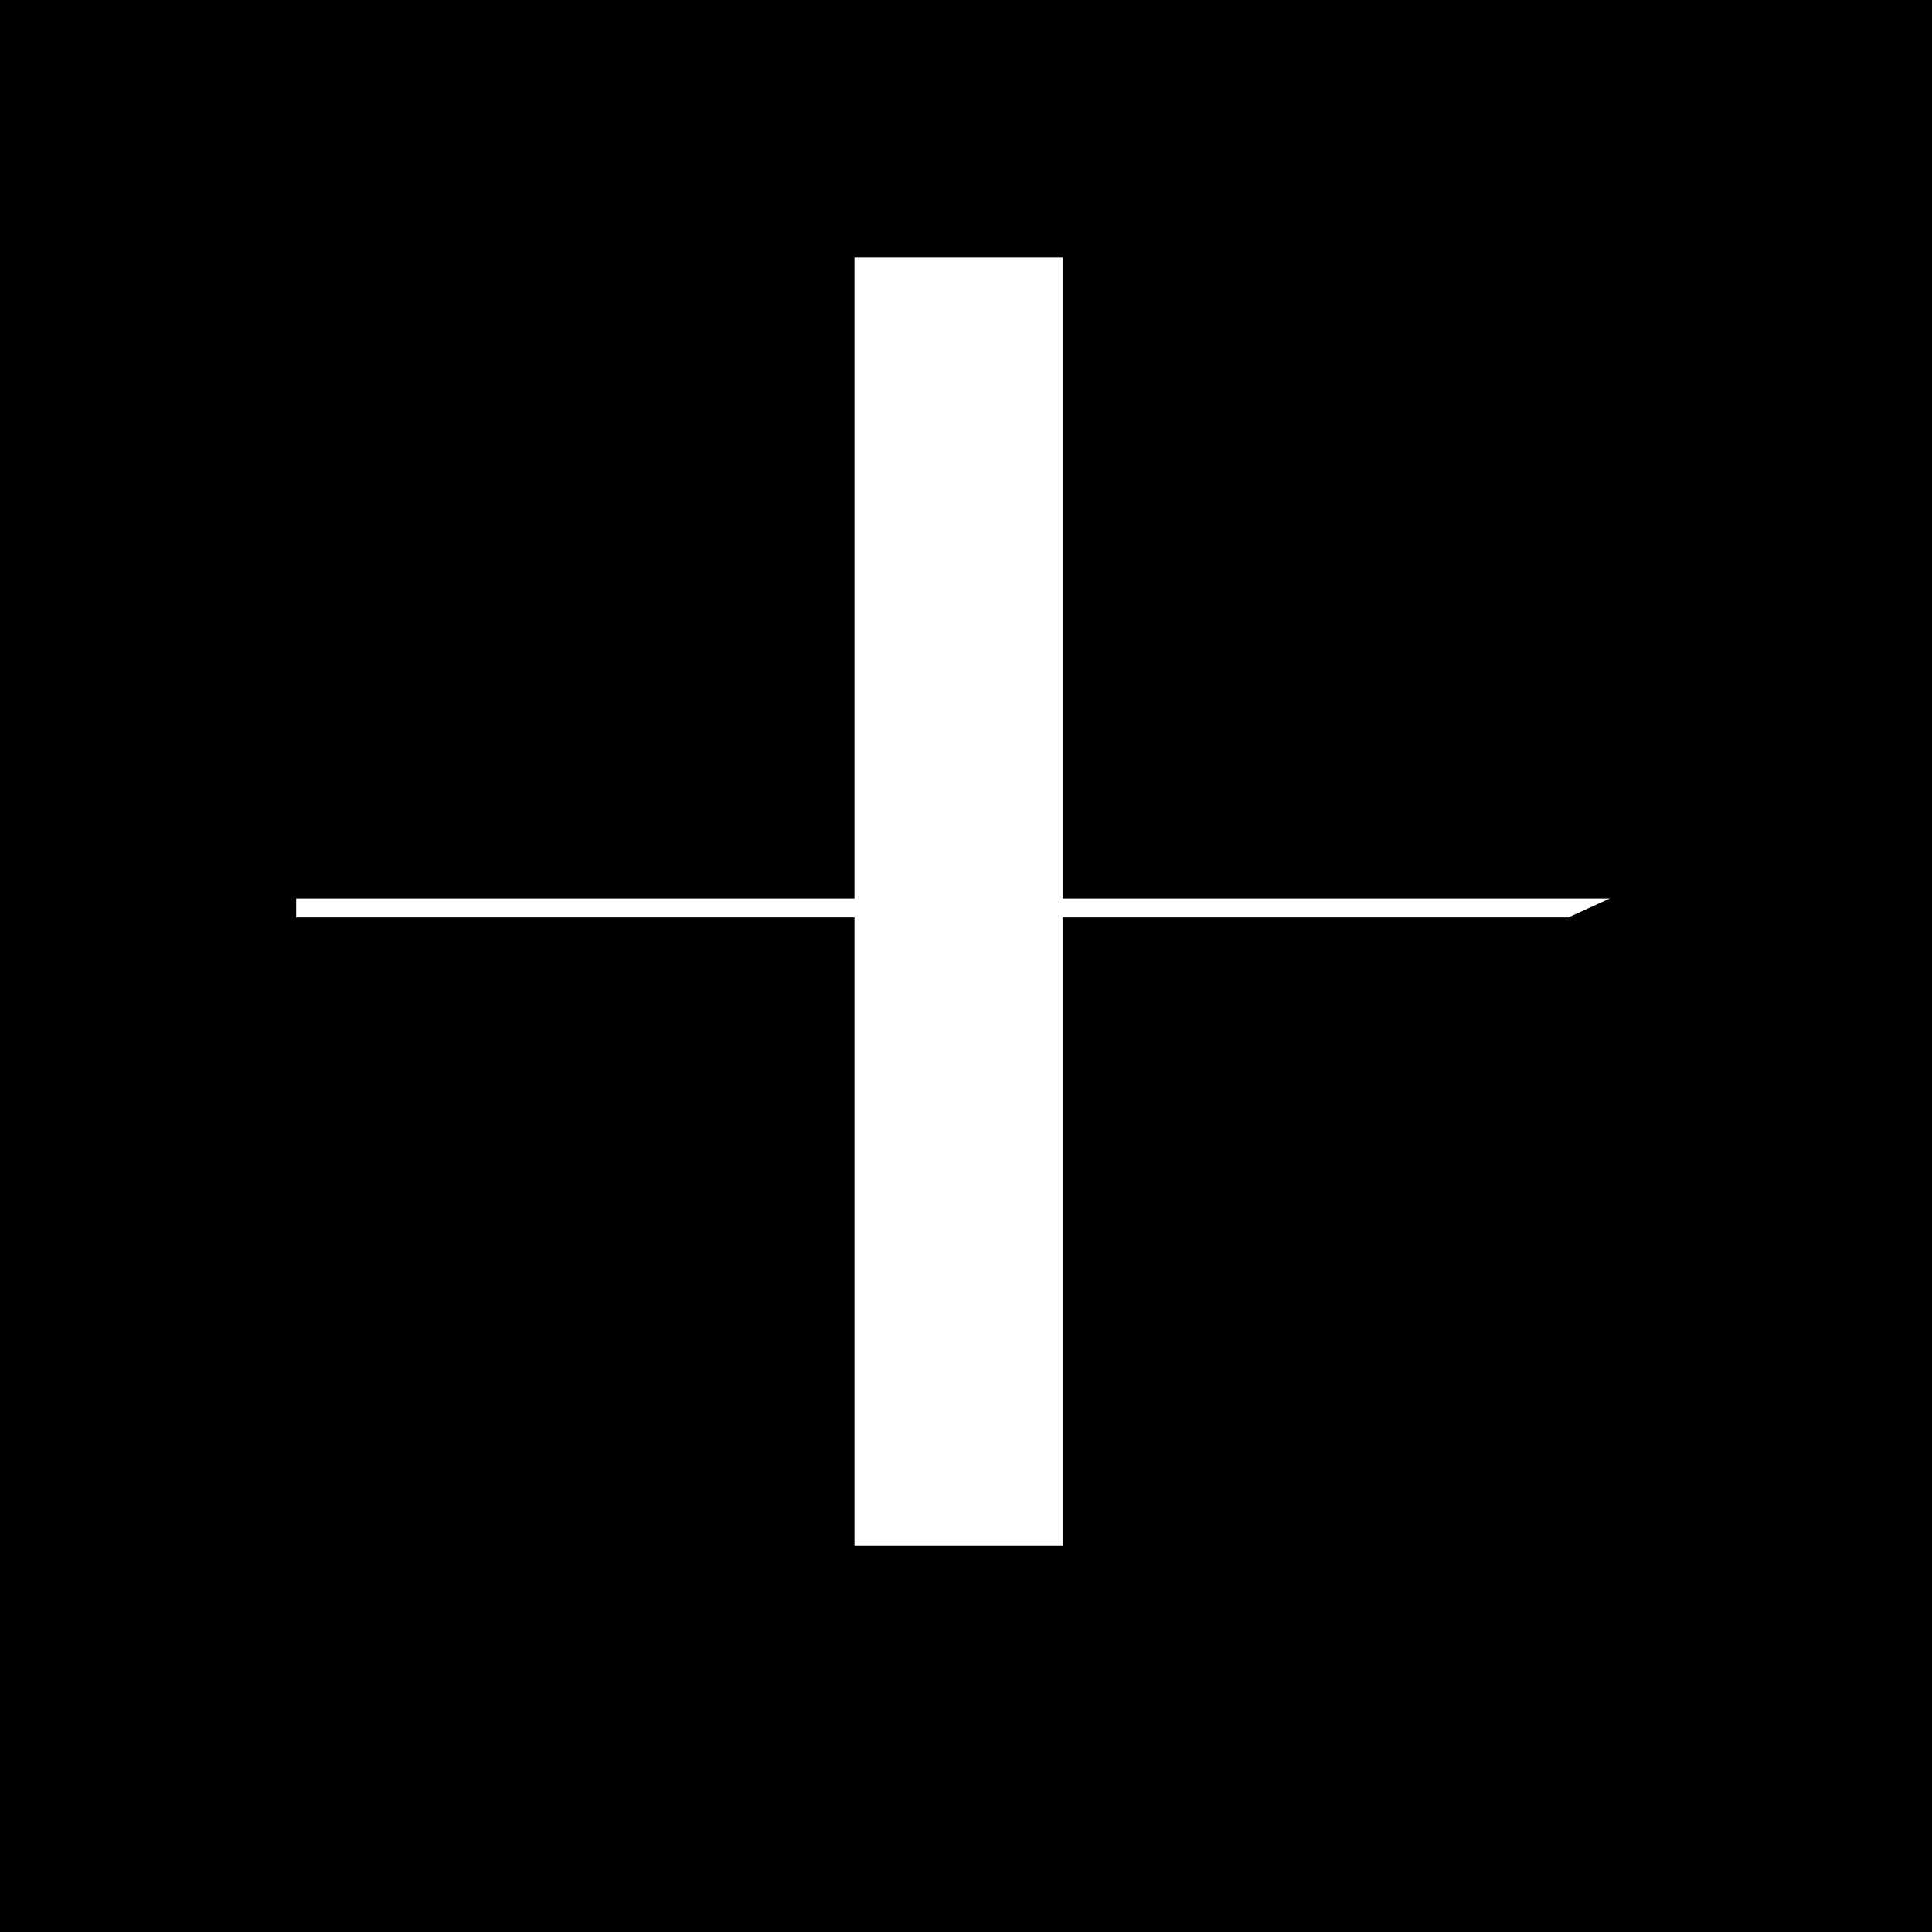 <?xml version="1.0" encoding="UTF-8"?><svg id="Layer_2" xmlns="http://www.w3.org/2000/svg" viewBox="0 0 63.22 63.22"><defs><style>.cls-1{fill:#fff;}</style></defs><g id="Layer_1-2"><rect width="63.22" height="63.22"/><polygon class="cls-1" points="28.56 8.43 28.27 8.43 27.96 8.43 27.96 11.38 27.96 50.57 34.77 50.57 34.77 8.43 28.56 8.43"/><polygon class="cls-1" points="52.68 29.4 9.69 29.4 9.69 30.02 51.32 30.02 52.68 29.4"/></g></svg>